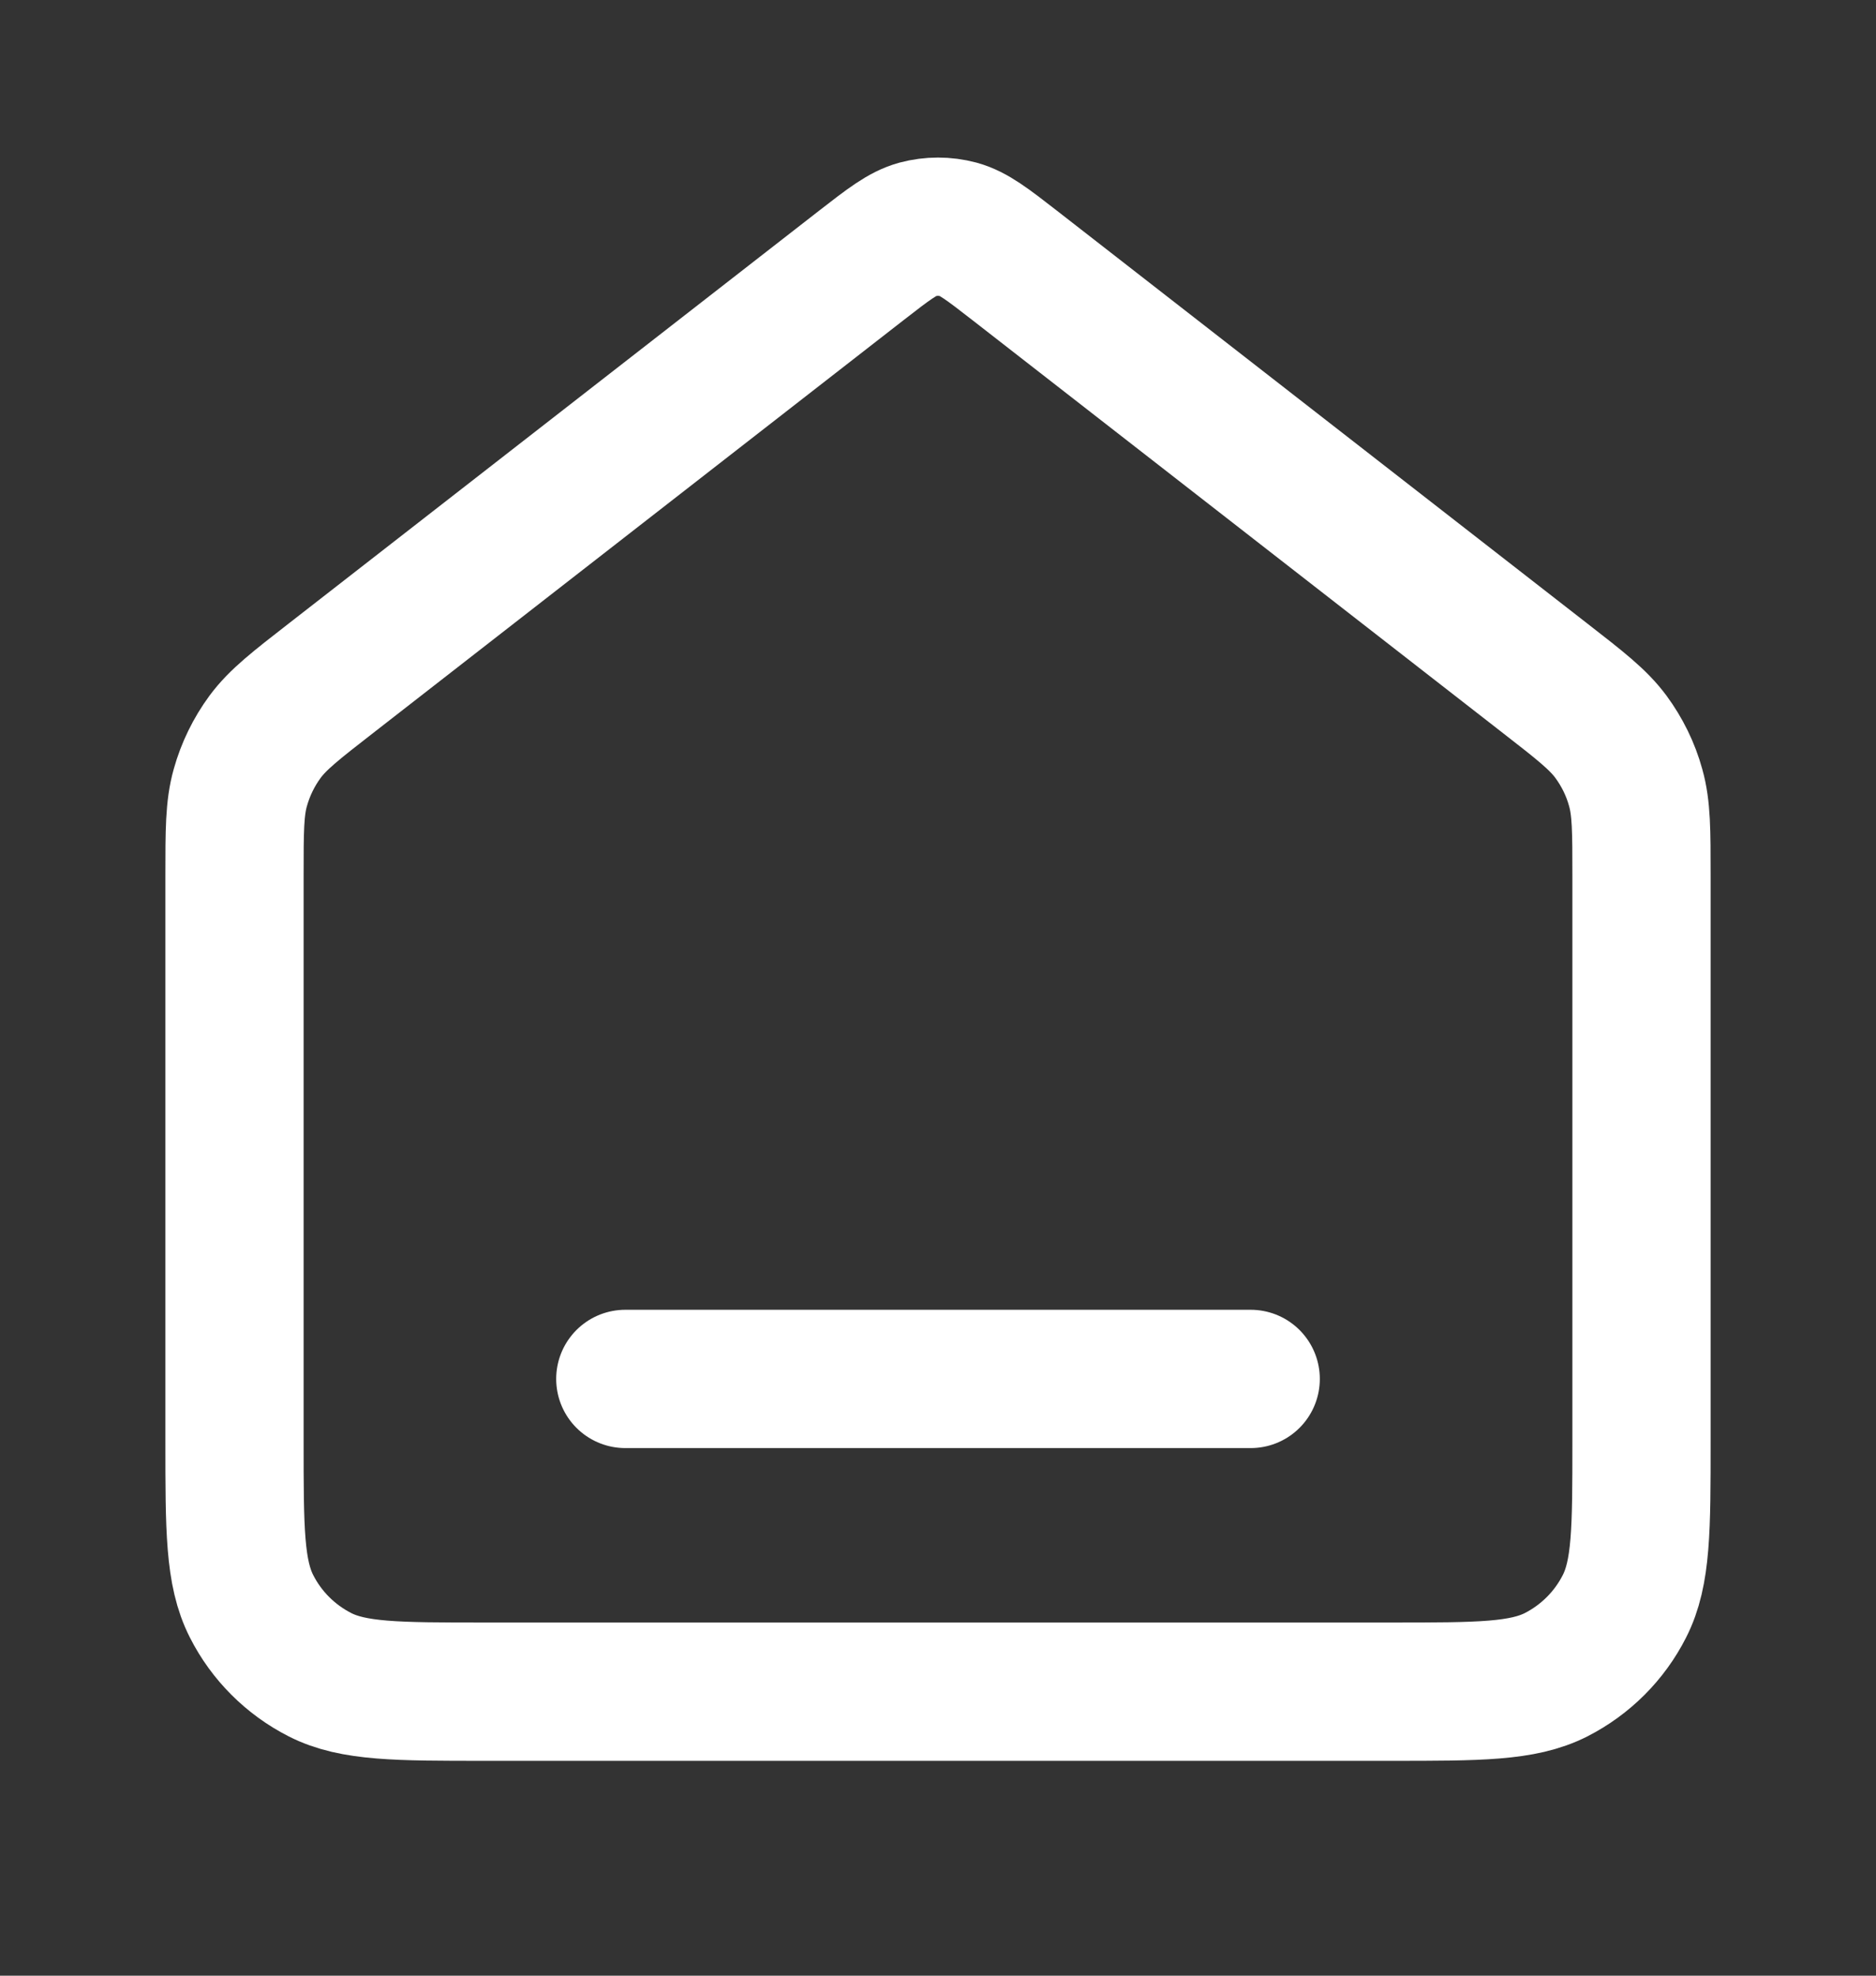   <svg
    width="19"
    height="20"
    viewBox="0 0 19 20"
    fill="none"
    xmlns="http://www.w3.org/2000/svg"
  >
    <rect x="0" y="0" width="19" height="20" fill="#333333" stroke="none"/>
    <path
      d="M6.333 13.959H12.667M8.722 2.688L3.353 6.865C2.994 7.144 2.815 7.283 2.685 7.458C2.571 7.613 2.486 7.787 2.434 7.973C2.375 8.182 2.375 8.41 2.375 8.864V14.592C2.375 15.479 2.375 15.922 2.548 16.261C2.699 16.559 2.942 16.801 3.24 16.953C3.578 17.125 4.022 17.125 4.908 17.125H14.092C14.978 17.125 15.422 17.125 15.761 16.953C16.058 16.801 16.301 16.559 16.452 16.261C16.625 15.922 16.625 15.479 16.625 14.592V8.864C16.625 8.41 16.625 8.182 16.566 7.973C16.515 7.787 16.429 7.613 16.315 7.458C16.185 7.283 16.006 7.144 15.647 6.865L10.278 2.688C10 2.472 9.86 2.364 9.707 2.322C9.571 2.286 9.429 2.286 9.293 2.322C9.14 2.364 9 2.472 8.722 2.688Z"
      stroke="white"
      stroke-width="1.4"
      stroke-linecap="round"
      stroke-linejoin="round"
    />
  </svg>
